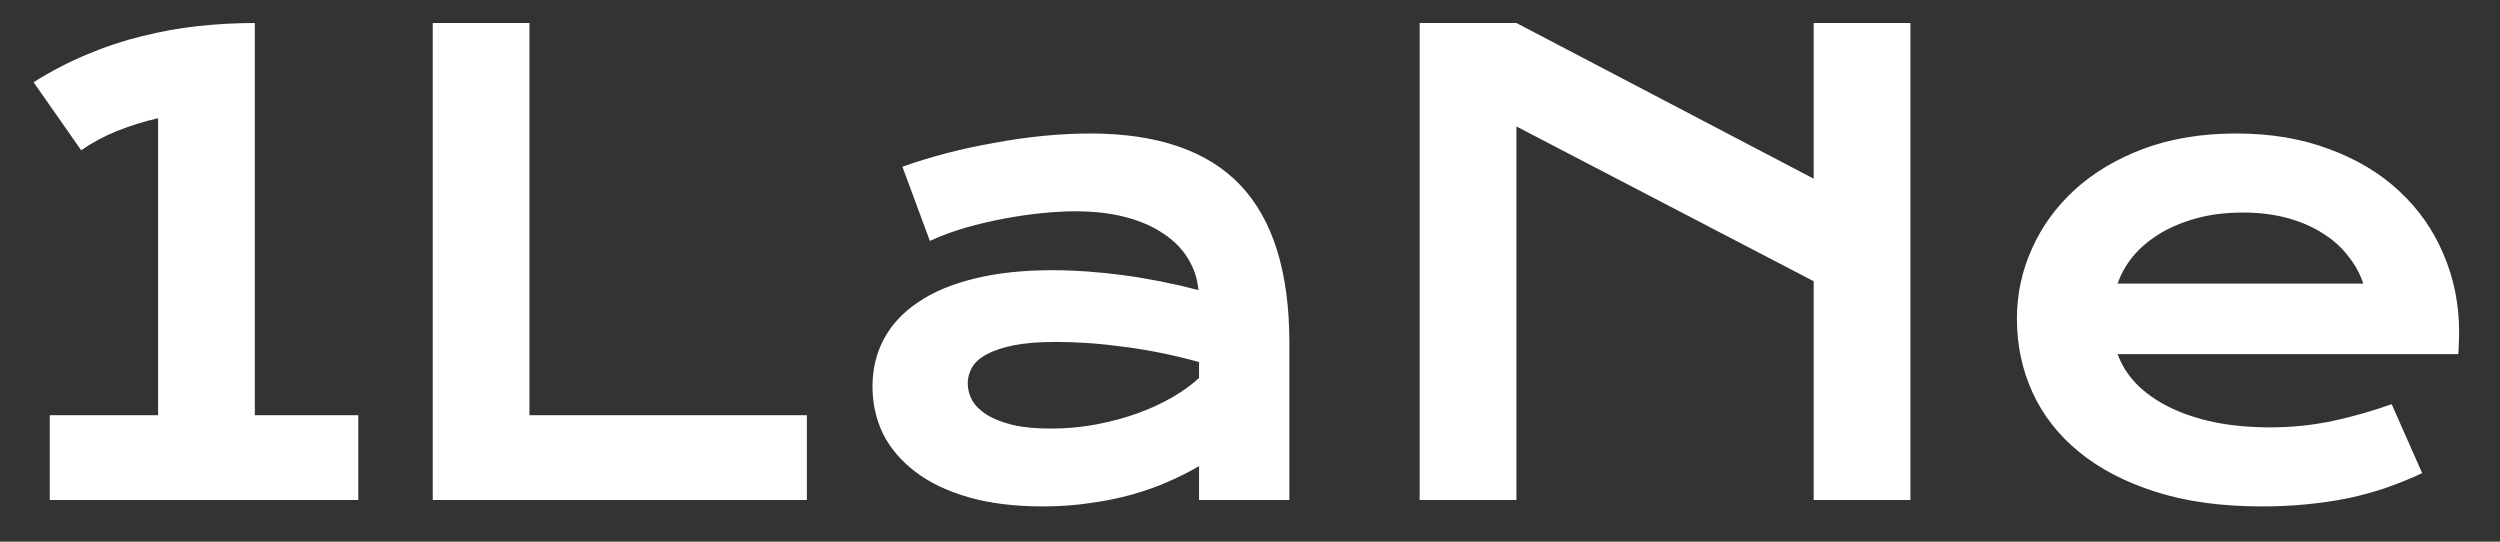 <svg width="60" height="13" viewBox="0 0 60 13" fill="none" xmlns="http://www.w3.org/2000/svg">
<rect x="0" y="0" width="60" height="13" fill="#333333" stroke="none"/>
<path d="M1.194 9.964H3.794V2.837C3.452 2.916 3.123 3.018 2.805 3.145C2.493 3.272 2.207 3.426 1.948 3.606L0.806 1.973C1.226 1.709 1.653 1.487 2.087 1.307C2.527 1.121 2.969 0.975 3.413 0.867C3.862 0.755 4.312 0.674 4.761 0.625C5.215 0.577 5.667 0.552 6.116 0.552L6.108 0.567H6.116V9.964H8.599V12H1.194V9.964ZM10.386 0.552H12.707V9.964H19.365V12H10.386V0.552ZM20.94 9.275C20.94 8.86 21.03 8.482 21.211 8.14C21.392 7.798 21.663 7.505 22.024 7.261C22.385 7.012 22.834 6.822 23.372 6.69C23.914 6.553 24.544 6.485 25.261 6.485C25.794 6.485 26.352 6.524 26.939 6.602C27.529 6.68 28.137 6.8 28.762 6.961C28.738 6.688 28.655 6.436 28.513 6.207C28.372 5.972 28.174 5.772 27.92 5.606C27.671 5.435 27.368 5.303 27.012 5.21C26.66 5.118 26.26 5.071 25.811 5.071C25.566 5.071 25.298 5.086 25.005 5.115C24.712 5.145 24.409 5.188 24.097 5.247C23.784 5.306 23.474 5.379 23.166 5.467C22.864 5.555 22.581 5.66 22.317 5.782L21.658 4.002C21.985 3.885 22.334 3.777 22.705 3.68C23.081 3.582 23.464 3.499 23.855 3.431C24.246 3.357 24.636 3.301 25.027 3.262C25.418 3.223 25.796 3.204 26.162 3.204C27.778 3.204 28.98 3.616 29.766 4.441C30.552 5.267 30.945 6.531 30.945 8.235V12H28.777V11.187C28.552 11.319 28.306 11.443 28.037 11.56C27.773 11.678 27.485 11.78 27.173 11.868C26.86 11.956 26.523 12.024 26.162 12.073C25.806 12.127 25.427 12.154 25.027 12.154C24.353 12.154 23.76 12.081 23.247 11.934C22.739 11.788 22.314 11.585 21.973 11.326C21.631 11.067 21.372 10.765 21.196 10.418C21.025 10.066 20.94 9.686 20.94 9.275ZM23.225 9.202C23.225 9.344 23.262 9.48 23.335 9.612C23.408 9.739 23.525 9.854 23.686 9.957C23.848 10.054 24.053 10.135 24.302 10.198C24.556 10.257 24.861 10.286 25.217 10.286C25.598 10.286 25.967 10.252 26.323 10.184C26.68 10.115 27.012 10.025 27.319 9.913C27.627 9.8 27.905 9.671 28.154 9.524C28.403 9.378 28.611 9.227 28.777 9.07V8.689C28.445 8.597 28.115 8.519 27.788 8.455C27.466 8.392 27.156 8.343 26.858 8.309C26.565 8.27 26.287 8.243 26.023 8.228C25.764 8.213 25.537 8.206 25.342 8.206C24.936 8.206 24.6 8.233 24.331 8.287C24.062 8.34 23.845 8.414 23.679 8.506C23.513 8.594 23.396 8.699 23.328 8.821C23.259 8.943 23.225 9.07 23.225 9.202ZM34.072 0.552H36.394L43.528 4.288V0.552H45.85V12H43.528V6.749L36.394 3.035V12H34.072V0.552ZM48.406 7.649C48.406 7.063 48.525 6.504 48.765 5.972C49.004 5.435 49.348 4.961 49.797 4.551C50.247 4.141 50.796 3.814 51.445 3.57C52.1 3.326 52.842 3.204 53.672 3.204C54.497 3.204 55.239 3.328 55.898 3.577C56.562 3.821 57.124 4.158 57.583 4.588C58.047 5.018 58.401 5.523 58.645 6.104C58.894 6.685 59.019 7.308 59.019 7.972C59.019 8.055 59.016 8.145 59.011 8.243C59.011 8.335 59.006 8.421 58.997 8.499H50.823C50.916 8.758 51.065 8.995 51.27 9.209C51.48 9.424 51.741 9.61 52.053 9.766C52.366 9.922 52.727 10.044 53.137 10.132C53.547 10.215 54.002 10.257 54.499 10.257C54.998 10.257 55.493 10.206 55.986 10.103C56.48 9.996 56.951 9.861 57.4 9.7L58.132 11.355C57.849 11.487 57.561 11.604 57.268 11.707C56.98 11.805 56.677 11.888 56.36 11.956C56.047 12.02 55.718 12.068 55.371 12.102C55.029 12.137 54.668 12.154 54.287 12.154C53.315 12.154 52.463 12.037 51.731 11.802C50.998 11.568 50.386 11.248 49.893 10.843C49.399 10.438 49.028 9.961 48.779 9.415C48.53 8.868 48.406 8.279 48.406 7.649ZM56.719 6.807C56.641 6.568 56.519 6.346 56.352 6.141C56.191 5.931 55.989 5.75 55.745 5.599C55.501 5.442 55.217 5.32 54.895 5.232C54.573 5.145 54.219 5.101 53.833 5.101C53.423 5.101 53.049 5.147 52.712 5.24C52.376 5.333 52.08 5.457 51.826 5.613C51.572 5.77 51.36 5.95 51.189 6.155C51.023 6.36 50.901 6.578 50.823 6.807H56.719Z" fill="white"/>
</svg>
